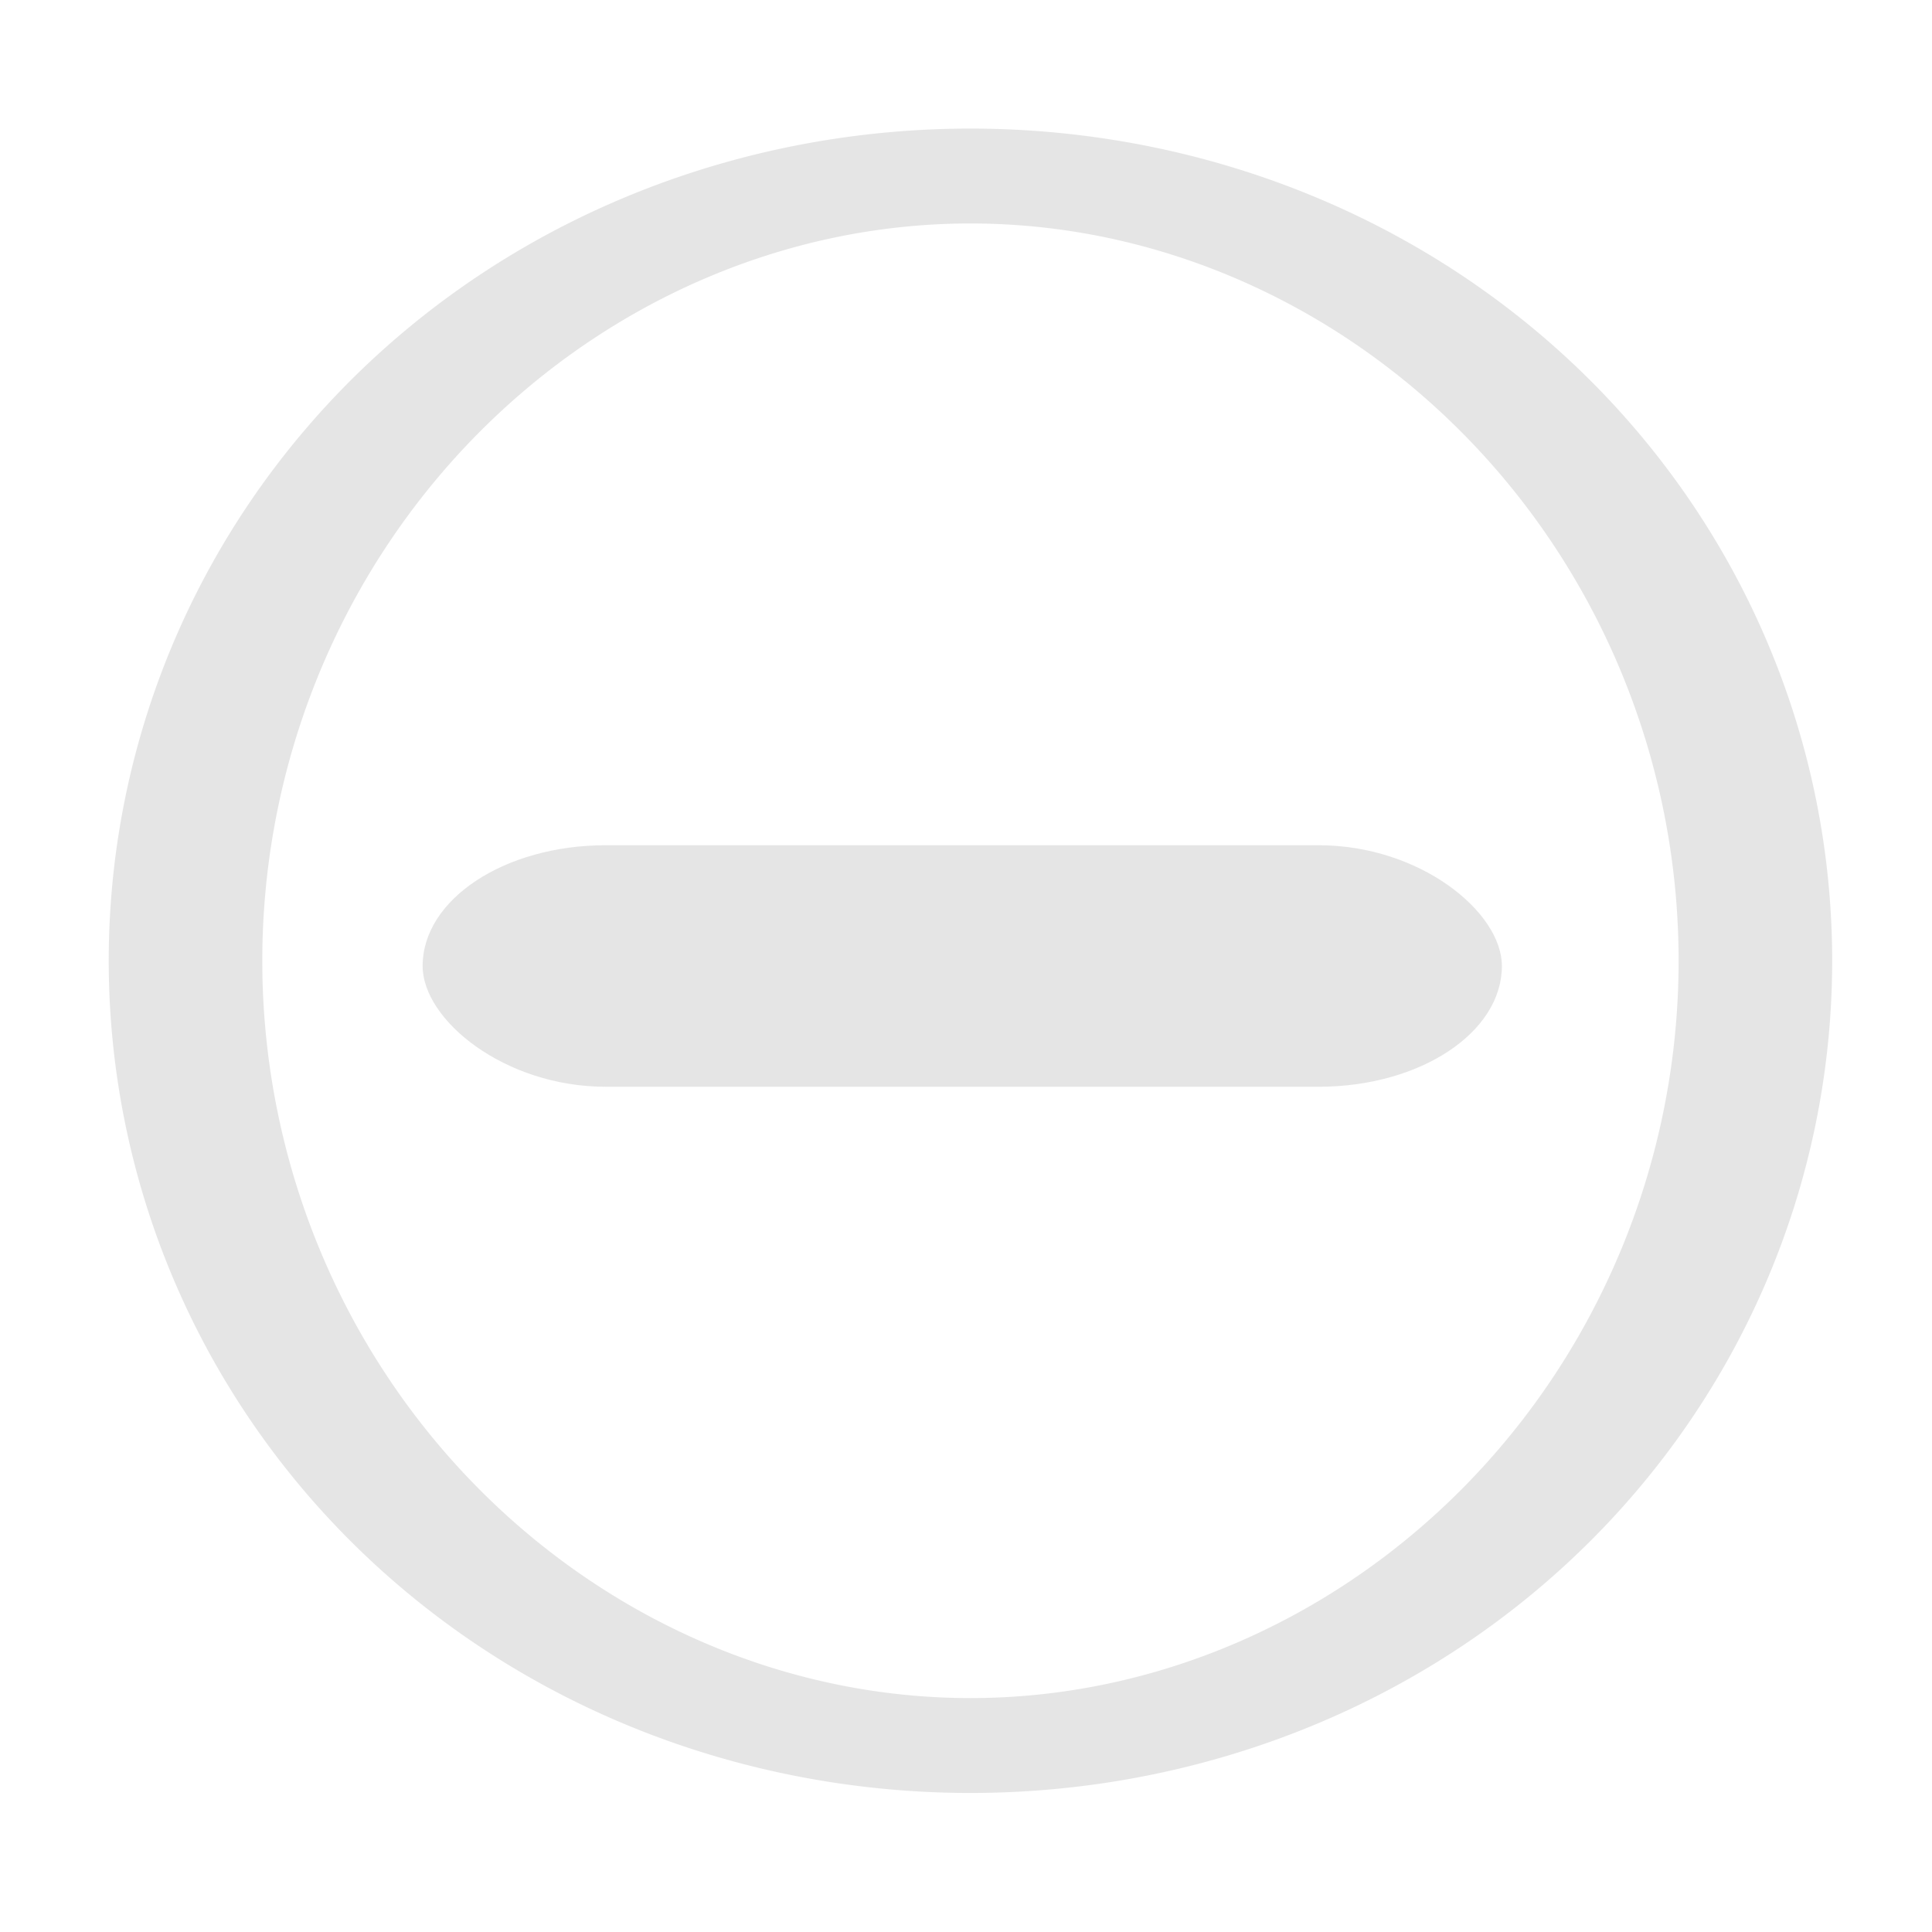 <?xml version="1.0" encoding="UTF-8" standalone="no"?>
<!-- Created with Inkscape (http://www.inkscape.org/) -->

<svg
   xmlns:dc="http://purl.org/dc/elements/1.1/"
   xmlns:cc="http://creativecommons.org/ns#"
   xmlns:rdf="http://www.w3.org/1999/02/22-rdf-syntax-ns#"
   xmlns:svg="http://www.w3.org/2000/svg"
   xmlns="http://www.w3.org/2000/svg"
   xmlns:xlink="http://www.w3.org/1999/xlink"
   xmlns:sodipodi="http://sodipodi.sourceforge.net/DTD/sodipodi-0.dtd"
   xmlns:inkscape="http://www.inkscape.org/namespaces/inkscape"
   width="16"
   height="16"
   id="svg814"
   version="1.1"
   inkscape:version="0.48.3 r9882"
   sodipodi:docname="radio-mixed-insensitive.svg">
  <defs
     id="defs816">
    <linearGradient
       inkscape:collect="always"
       xlink:href="#linearGradient10354-2"
       id="linearGradient8378"
       gradientUnits="userSpaceOnUse"
       gradientTransform="translate(-1609.993,-78.958)"
       x1="1205.575"
       y1="-186.453"
       x2="1205.575"
       y2="-202.346" />
    <linearGradient
       id="linearGradient10354-2"
       inkscape:collect="always">
      <stop
         id="stop10356-2"
         offset="0"
         style="stop-color:#bcbfb8;stop-opacity:1" />
      <stop
         id="stop10358-2"
         offset="1"
         style="stop-color:#ffffff;stop-opacity:1" />
    </linearGradient>
    <linearGradient
       inkscape:collect="always"
       xlink:href="#linearGradient10332-5"
       id="linearGradient8380"
       gradientUnits="userSpaceOnUse"
       gradientTransform="matrix(0.849,0,0,0.848,-623.984,-483.164)"
       x1="260.925"
       y1="233.777"
       x2="260.925"
       y2="248.976" />
    <linearGradient
       inkscape:collect="always"
       id="linearGradient10332-5">
      <stop
         style="stop-color:#d3d7cf;stop-opacity:1"
         offset="0"
         id="stop10334-5" />
      <stop
         style="stop-color:#8f9985;stop-opacity:1"
         offset="1"
         id="stop10336-29" />
    </linearGradient>
    <linearGradient
       inkscape:collect="always"
       xlink:href="#linearGradient11577-0-5-0-2"
       id="linearGradient8358"
       gradientUnits="userSpaceOnUse"
       x1="662.534"
       y1="249.291"
       x2="662.534"
       y2="262.5" />
    <linearGradient
       id="linearGradient11577-0-5-0-2"
       inkscape:collect="always">
      <stop
         id="stop11579-5-6-7-4"
         offset="0"
         style="stop-color:#d3d7cf;stop-opacity:1;" />
      <stop
         id="stop11581-8-0-0-9"
         offset="1"
         style="stop-color:#ffffff;stop-opacity:1" />
    </linearGradient>
    <linearGradient
       inkscape:collect="always"
       xlink:href="#linearGradient12415-4-1-5"
       id="linearGradient8360"
       gradientUnits="userSpaceOnUse"
       x1="664.27"
       y1="261.448"
       x2="664.27"
       y2="248.054" />
    <linearGradient
       id="linearGradient12415-4-1-5"
       inkscape:collect="always">
      <stop
         id="stop12417-2-8-0"
         offset="0"
         style="stop-color:#d3d7cf;stop-opacity:1;" />
      <stop
         id="stop12419-5-0-9"
         offset="1"
         style="stop-color:#8f9985;stop-opacity:1" />
    </linearGradient>
    <linearGradient
       id="linearGradient11553-0-7-9">
      <stop
         id="stop11555-5-9-8"
         offset="0"
         style="stop-color:#ffffff;stop-opacity:1;" />
      <stop
         id="stop11557-1-9-0"
         offset="1"
         style="stop-color:#ffffff;stop-opacity:0;" />
    </linearGradient>
    <radialGradient
       inkscape:collect="always"
       xlink:href="#linearGradient12405-7"
       id="radialGradient8368"
       gradientUnits="userSpaceOnUse"
       gradientTransform="matrix(1.469,0,0,2.282,-309.651,-324.359)"
       cx="660.866"
       cy="251.413"
       fx="660.866"
       fy="251.413"
       r="5.029" />
    <linearGradient
       id="linearGradient12405-7"
       inkscape:collect="always">
      <stop
         id="stop12407-9"
         offset="0"
         style="stop-color:#000000;stop-opacity:1;" />
      <stop
         id="stop12409-7"
         offset="1"
         style="stop-color:#000000;stop-opacity:0;" />
    </linearGradient>
    <radialGradient
       inkscape:collect="always"
       xlink:href="#linearGradient12692-5-0"
       id="radialGradient8370"
       gradientUnits="userSpaceOnUse"
       gradientTransform="matrix(2.414,0,0,1.721,-937.767,-194.094)"
       cx="663.019"
       cy="269.828"
       fx="663.019"
       fy="269.828"
       r="2.386" />
    <linearGradient
       id="linearGradient12692-5-0"
       inkscape:collect="always">
      <stop
         id="stop12694-4-1"
         offset="0"
         style="stop-color:#ffffff;stop-opacity:1;" />
      <stop
         id="stop12696-5-2"
         offset="1"
         style="stop-color:#ffffff;stop-opacity:0;" />
    </linearGradient>
    <linearGradient
       gradientTransform="translate(1033,266)"
       y2="9.828"
       x2="5.656"
       y1="6.391"
       x1="5.656"
       gradientUnits="userSpaceOnUse"
       id="linearGradient119"
       xlink:href="#linearGradient7346"
       inkscape:collect="always" />
    <linearGradient
       inkscape:collect="always"
       id="linearGradient7346">
      <stop
         style="stop-color:#1969ba;stop-opacity:1"
         offset="0"
         id="stop7348" />
      <stop
         style="stop-color:#145393;stop-opacity:1"
         offset="1"
         id="stop7350" />
    </linearGradient>
    <linearGradient
       y2="9.828"
       x2="5.656"
       y1="6.391"
       x1="5.656"
       gradientTransform="matrix(1,0,0,1,1032.969,265.969)"
       gradientUnits="userSpaceOnUse"
       id="linearGradient5087"
       xlink:href="#linearGradient7346"
       inkscape:collect="always" />
  </defs>
  <sodipodi:namedview
     id="base"
     pagecolor="#ffffff"
     bordercolor="#666666"
     borderopacity="1.0"
     inkscape:pageopacity="0.0"
     inkscape:pageshadow="2"
     inkscape:zoom="22.627417"
     inkscape:cx="7.2871964"
     inkscape:cy="8.5766833"
     inkscape:document-units="px"
     inkscape:current-layer="g6305"
     showgrid="true"
     borderlayer="true"
     inkscape:showpageshadow="false"
     inkscape:window-width="1180"
     inkscape:window-height="856"
     inkscape:window-x="93"
     inkscape:window-y="19"
     inkscape:window-maximized="0"
     inkscape:snap-nodes="false"
     inkscape:snap-bbox="true">
    <inkscape:grid
       type="xygrid"
       id="grid4084"
       empspacing="5"
       visible="true"
       enabled="true"
       snapvisiblegridlinesonly="true" />
  </sodipodi:namedview>
  <g
     inkscape:label="Layer 1"
     inkscape:groupmode="layer"
     id="layer1"
     transform="translate(0,-1036.362)">
    <g
       transform="translate(-1031,770.362)"
       id="g6305"
       style="display:inline;enable-background:new">
      <g
         style="opacity:0.5;display:inline;enable-background:new"
         id="g16917"
         transform="translate(3.7481965e-5,-1.1707725e-5)">
        <path
           sodipodi:type="arc"
           style="color:#000000;fill:none;stroke:#cccccc;stroke-width:0.882;stroke-linecap:square;stroke-linejoin:round;stroke-miterlimit:4;stroke-opacity:1;stroke-dasharray:none;stroke-dashoffset:100;marker:none;visibility:visible;display:inline;overflow:visible;enable-background:new"
           id="path16919"
           sodipodi:cx="660.96808"
           sodipodi:cy="255.0668"
           sodipodi:rx="4.5078058"
           sodipodi:ry="7.2937827"
           d="m 665.476,255.067 a 4.508,7.294 0 1 1 -9.016,0 4.508,7.294 0 1 1 9.016,0 z"
           transform="matrix(1.442,0,0,0.891,85.921,46.692)" />
      </g>
      <rect
         style="opacity:0.5;color:#000000;fill:#cccccc;fill-opacity:1;fill-rule:nonzero;stroke:none;stroke-width:1;marker:none;visibility:visible;display:inline;overflow:visible;enable-background:accumulate"
         id="rect5494"
         width="8.938"
         height="2"
         x="1034.5"
         y="273"
         rx="1.516"
         ry="1" />
    </g>
  </g>
</svg>
